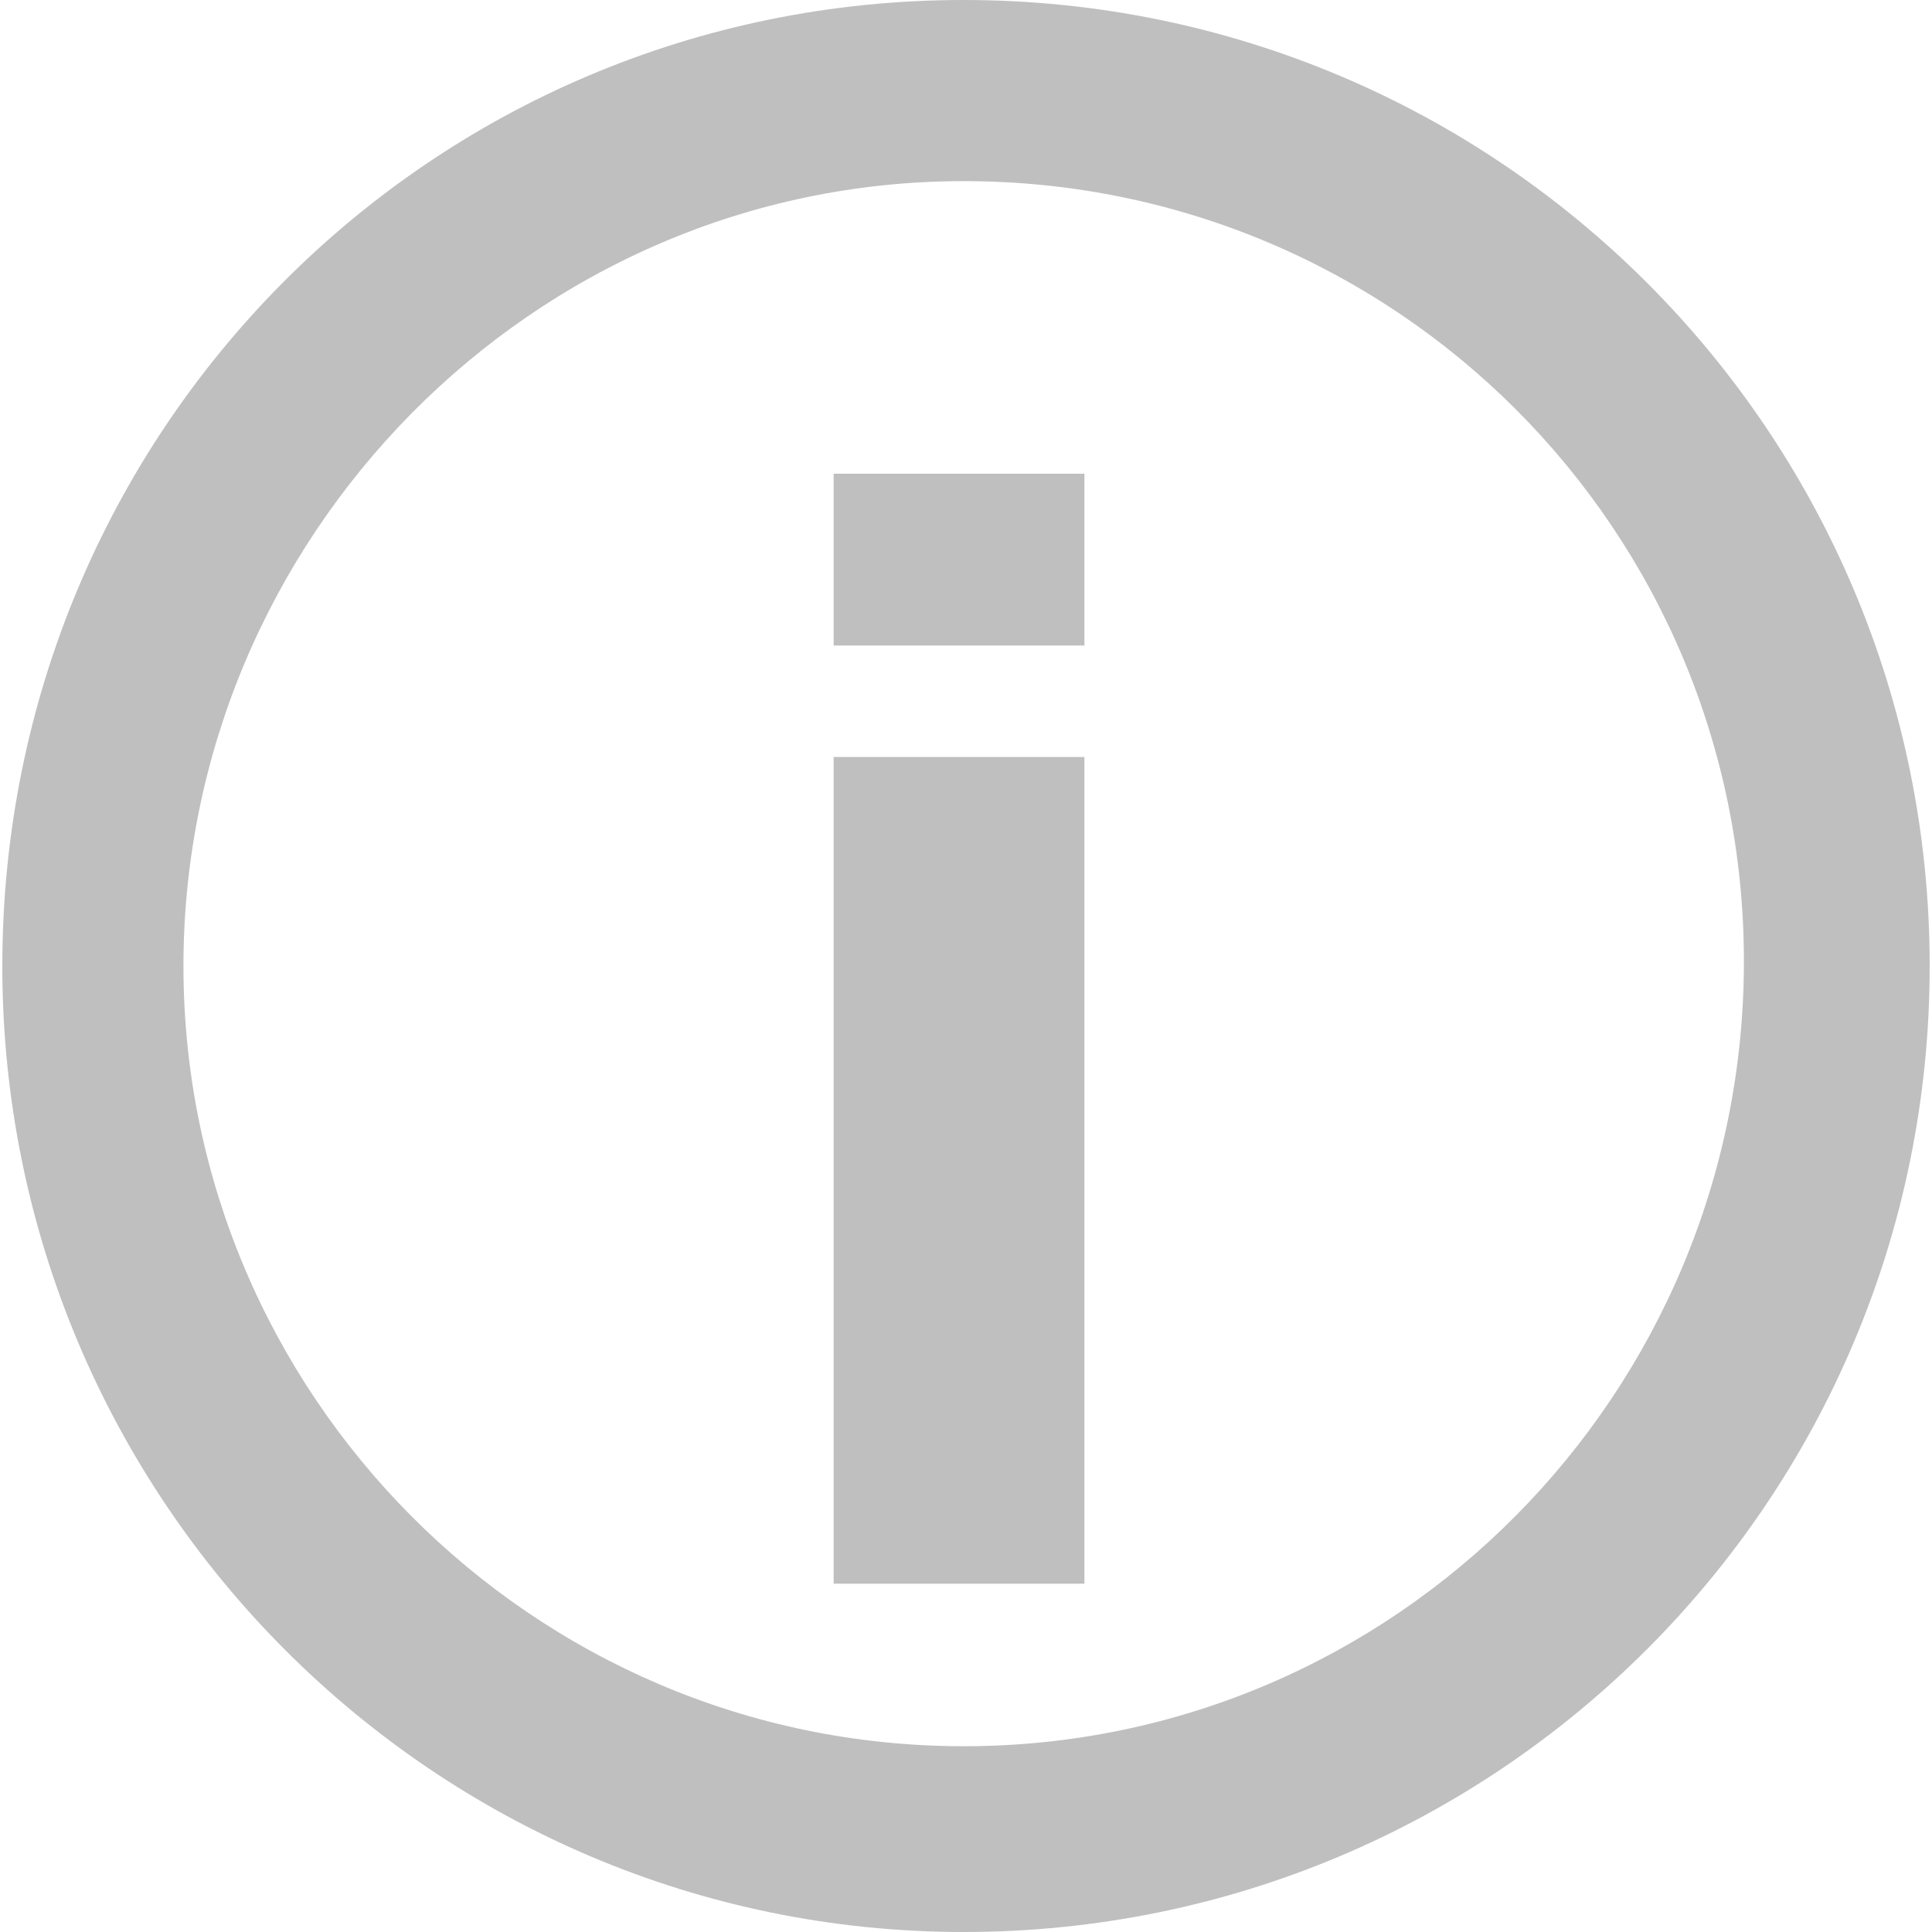 <?xml version="1.0" standalone="no"?><!DOCTYPE svg PUBLIC "-//W3C//DTD SVG 1.1//EN" "http://www.w3.org/Graphics/SVG/1.1/DTD/svg11.dtd"><svg t="1491654644464" class="icon" style="" viewBox="0 0 1024 1024" version="1.1" xmlns="http://www.w3.org/2000/svg" p-id="8055" xmlns:xlink="http://www.w3.org/1999/xlink" width="128" height="128"><defs><style type="text/css"></style></defs><path d="M441.846 401.231l132.923 0 0 438.154-132.923 0 0-438.154Z" p-id="8056" fill="#bfbfbf"></path><path d="M441.846 251.077l132.923 0 0 91.077-132.923 0 0-91.077Z" p-id="8057" fill="#bfbfbf"></path><path d="M510.769 0C227.692 0 1.231 228.923 1.231 512s228.923 512 509.538 512c283.077 0 512-228.923 512-512S793.846 0 510.769 0zM510.769 925.538C281.846 925.538 97.231 738.462 97.231 512S281.846 96 510.769 96c228.923 0 413.538 184.615 413.538 413.538S739.692 925.538 510.769 925.538z" p-id="8058" fill="#bfbfbf"></path></svg>